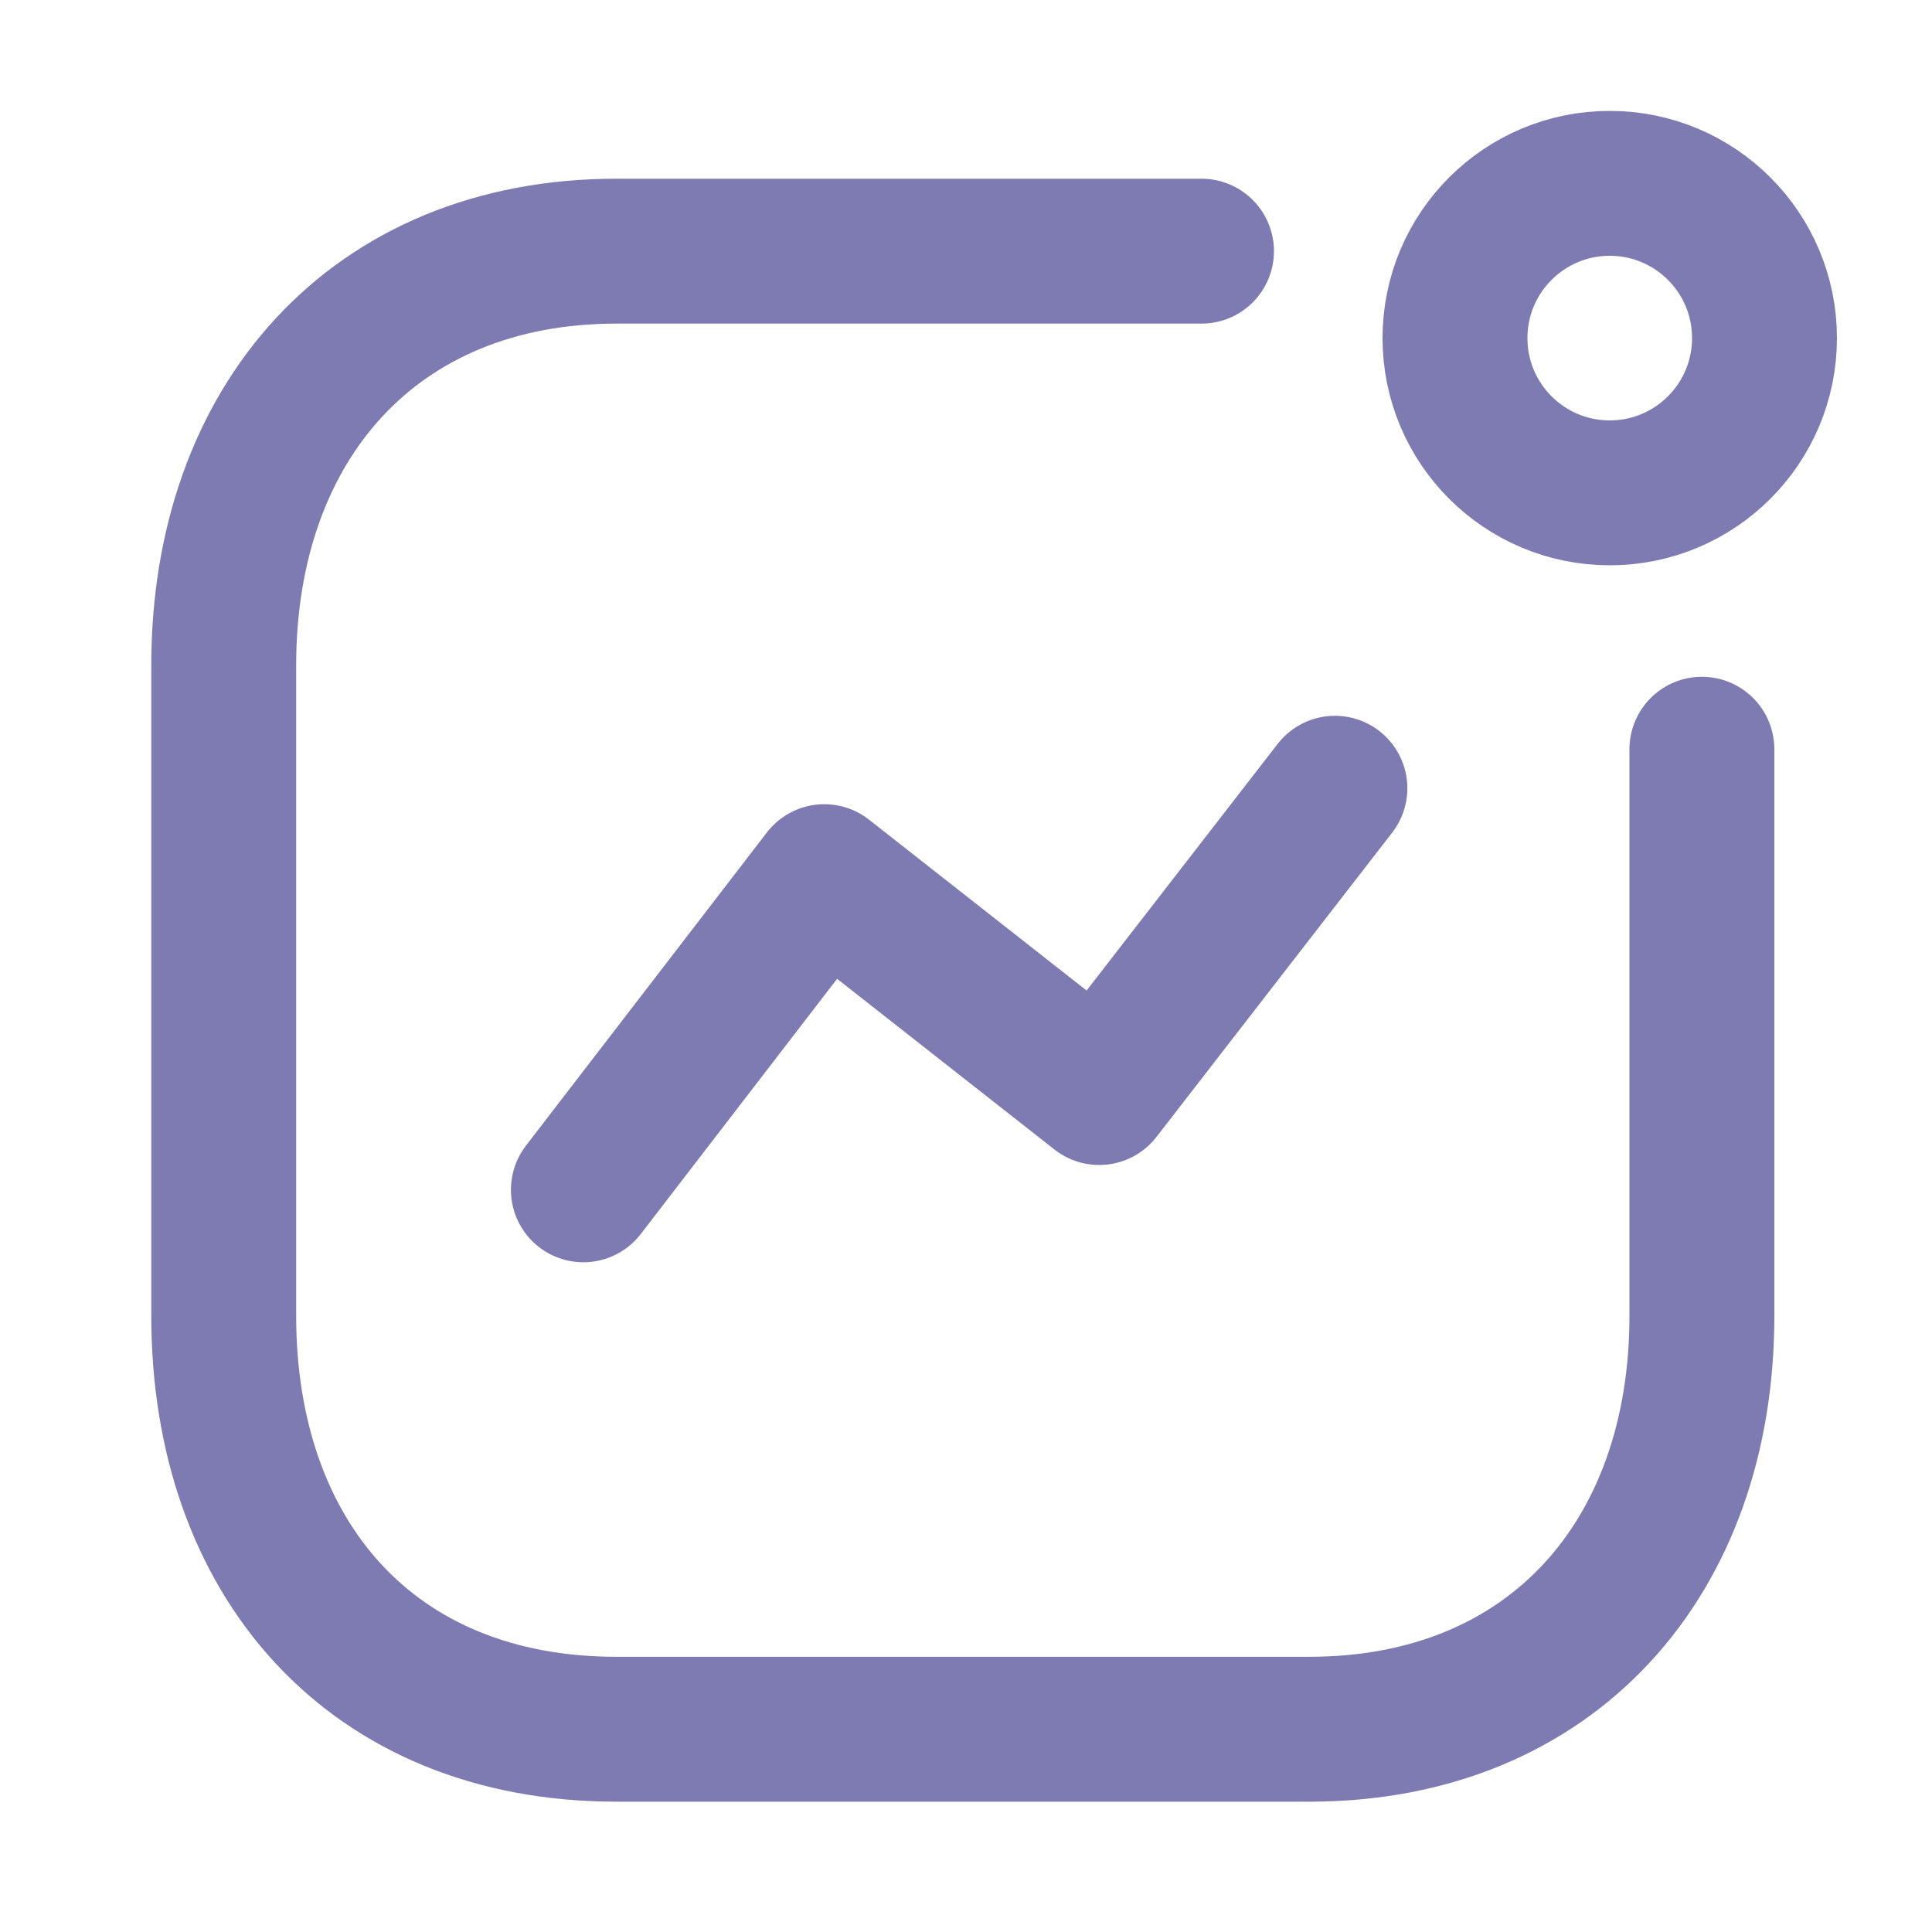 <svg width="20" height="20" viewBox="0 0 20 20" fill="none" xmlns="http://www.w3.org/2000/svg">
<path d="M6.039 12.317L8.533 9.075L11.379 11.31L13.819 8.16" stroke="#7E7BB3" stroke-width="1.5" stroke-linecap="round" stroke-linejoin="round"/>
<ellipse cx="16.664" cy="3.5" rx="1.602" ry="1.602" stroke="#7E7BB3" stroke-width="1.5" stroke-linecap="round" stroke-linejoin="round"/>
<path d="M12.438 2.6H6.382C3.872 2.6 2.316 4.377 2.316 6.886V13.622C2.316 16.131 3.842 17.901 6.382 17.901H13.552C16.062 17.901 17.618 16.131 17.618 13.622V7.756" stroke="#7E7BB3" stroke-width="1.5" stroke-linecap="round" stroke-linejoin="round"/>
</svg>
